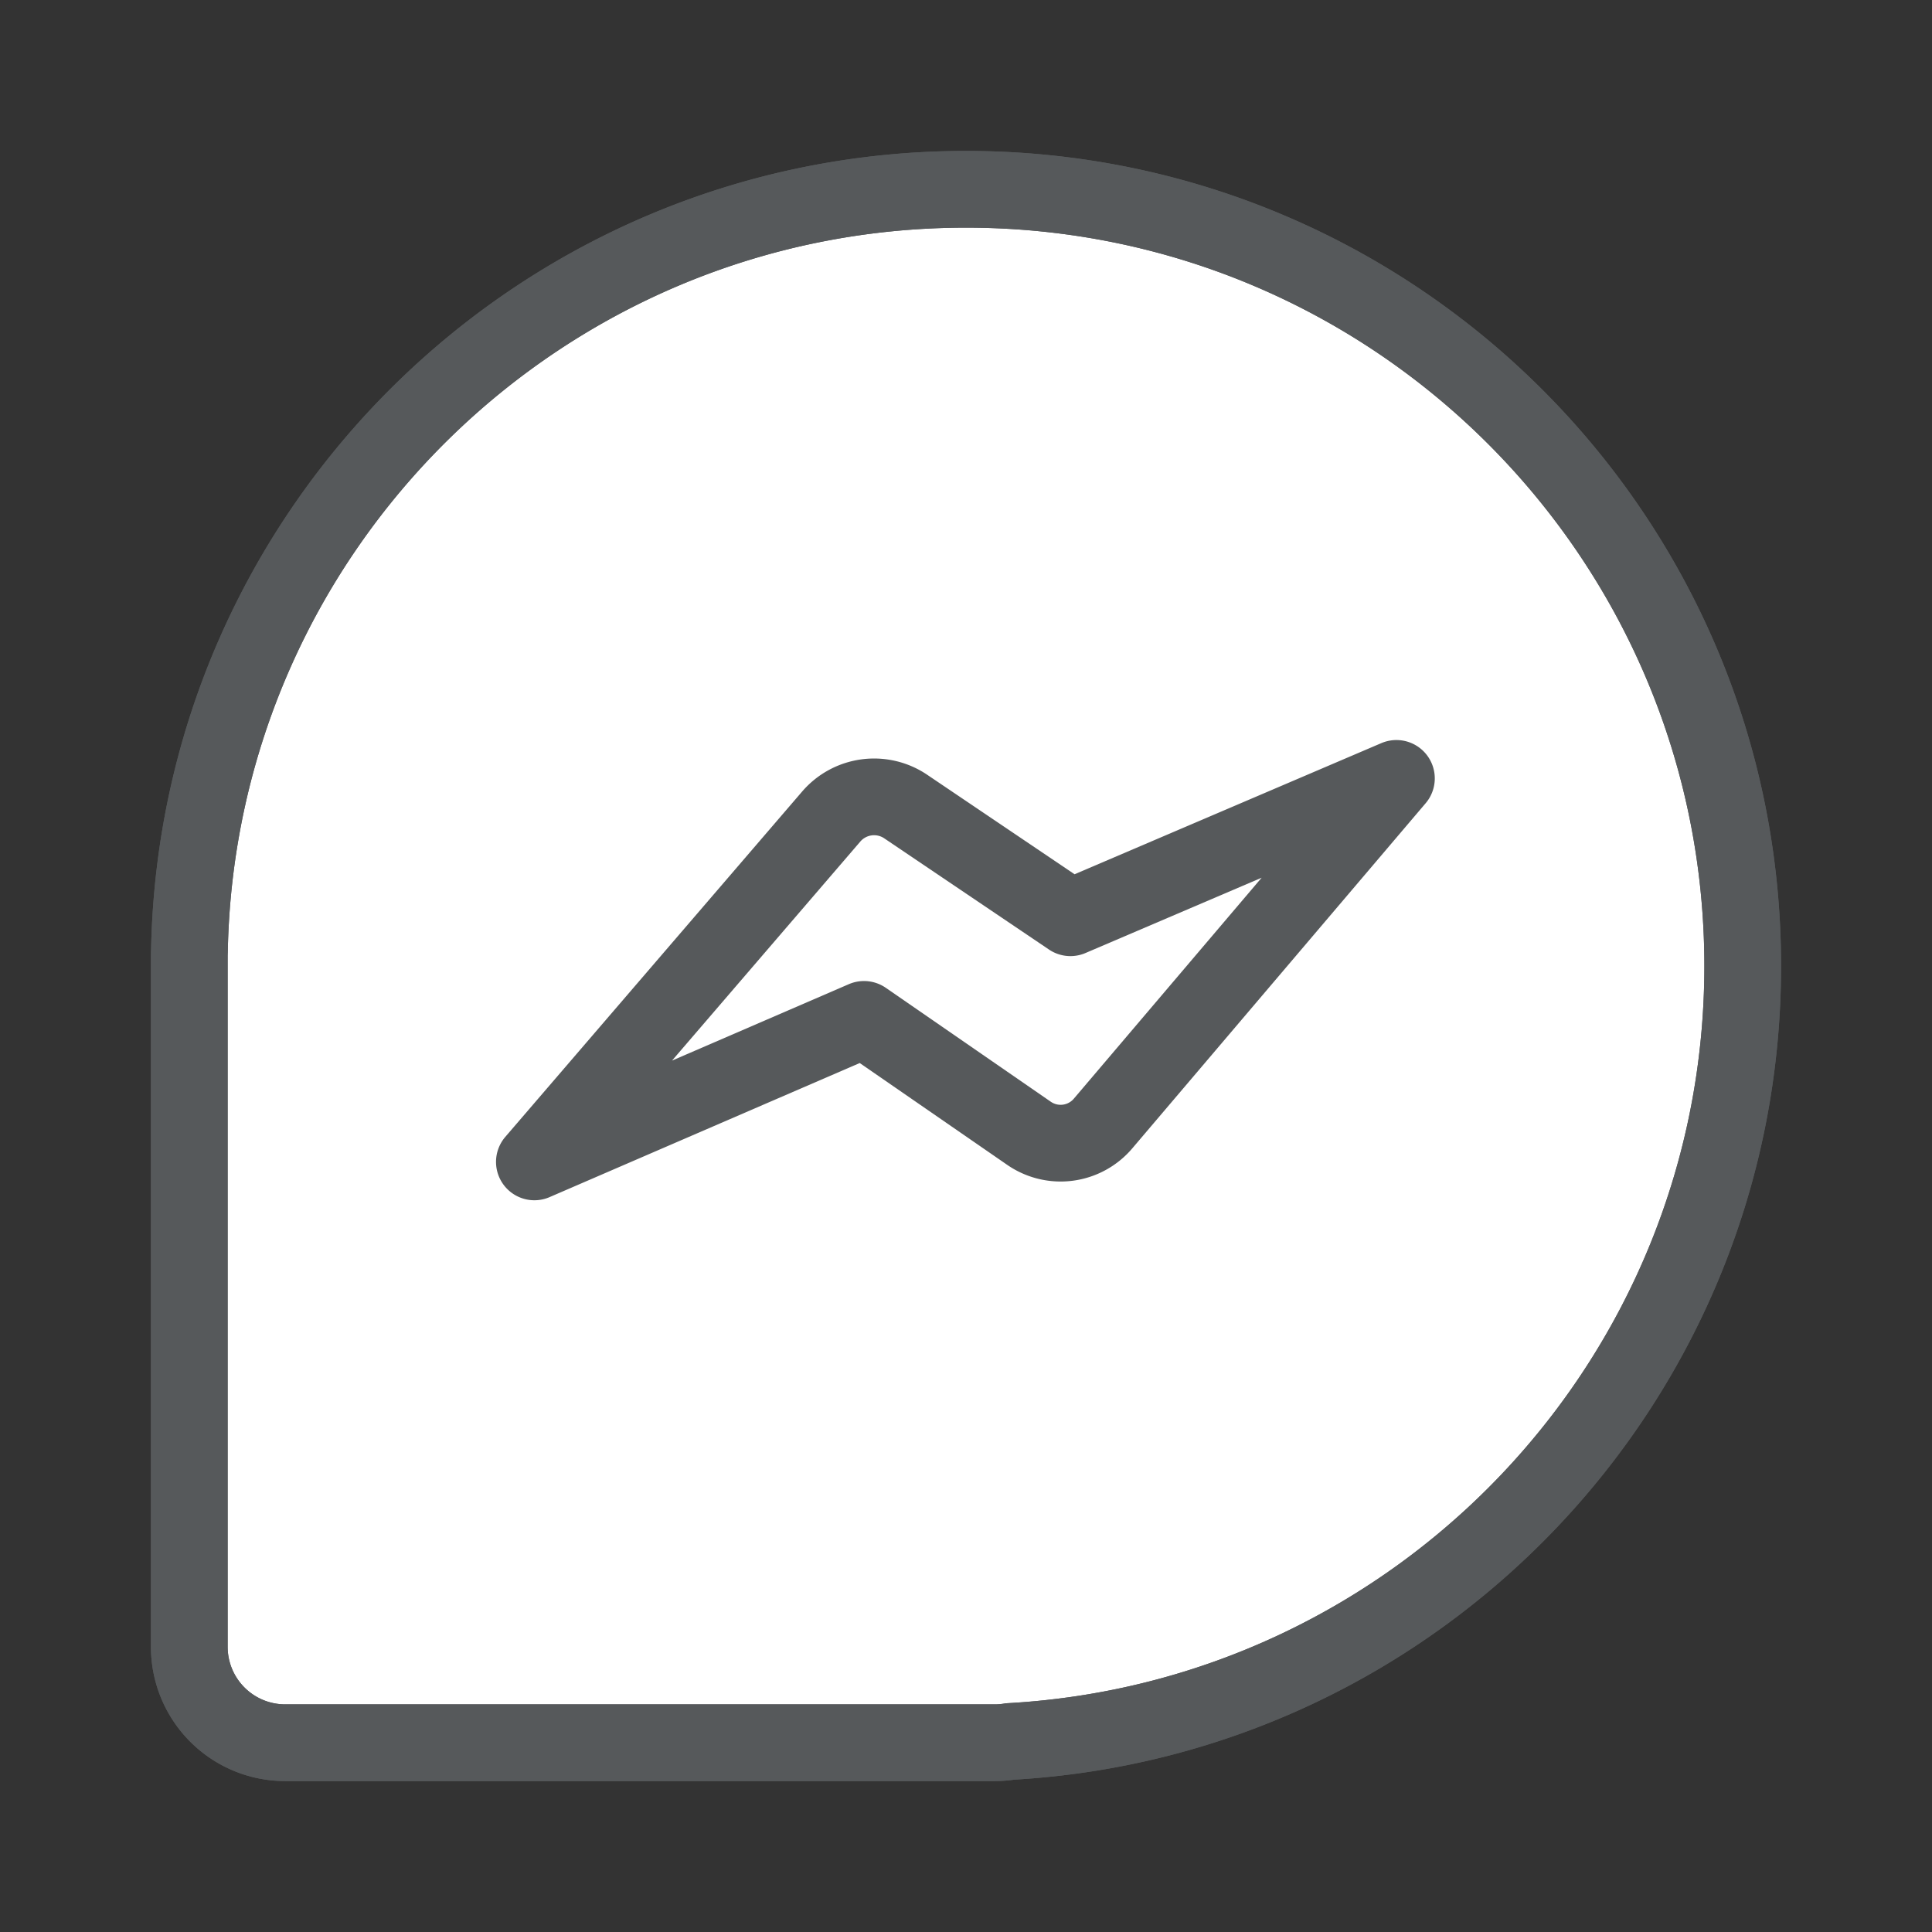 <svg xmlns="http://www.w3.org/2000/svg" width="192" height="192" fill="none"><rect width="100%" height="100%" fill="#333333" stroke="none"/><defs><mask id="a" maskUnits="userSpaceOnUse"><path fill="#9ABEFF" fill-rule="evenodd" d="M256.732 96v71c0 5.523 4.477 10 10 10h74c.548 0 1.086-.044 1.611-.129 42.59-2.39 76.39-37.683 76.39-80.871 0-44.735-36.266-81-81-81-44.221 0-80.165 35.435-80.986 79.46-.01.179-.015.359-.015.54z" clip-rule="evenodd" style="fill:#fff;fill-opacity:1;stroke:#56595b;stroke-width:8;stroke-miterlimit:4;stroke-dasharray:none;stroke-opacity:1"/></mask><mask id="b" maskUnits="userSpaceOnUse"><path fill="#9ABEFF" fill-rule="evenodd" d="M256.732 96v71c0 5.523 4.477 10 10 10h74c.548 0 1.086-.044 1.611-.129 42.59-2.39 76.39-37.683 76.39-80.871 0-44.735-36.266-81-81-81-44.221 0-80.165 35.435-80.986 79.46-.01.179-.015.359-.015.54z" clip-rule="evenodd" style="fill:#fff;fill-opacity:1;stroke:#56595b;stroke-width:8;stroke-miterlimit:4;stroke-dasharray:none;stroke-opacity:1"/></mask></defs><path fill="#9ABEFF" fill-rule="evenodd" d="M18.812 96v67.659a9.53 9.53 0 0 0 9.53 9.53h70.517c.522 0 1.035-.043 1.535-.124 40.585-2.277 72.794-35.91 72.794-77.065 0-42.63-34.558-77.188-77.188-77.188-42.14 0-76.392 33.768-77.175 75.72-.009.17-.013.342-.013.515z" clip-rule="evenodd" style="fill:#fff;fill-opacity:1;stroke:#56595b;stroke-width:7.624;stroke-miterlimit:4;stroke-dasharray:none;stroke-opacity:1"/><path d="M464.838 178.22a63.835 63.835 0 0 1-63.835 63.835 63.835 63.835 0 0 1-63.835-63.835 63.835 63.835 0 0 1 63.835-63.836 63.835 63.835 0 0 1 63.835 63.836zM422.106 28.062a63.835 63.835 0 0 1-63.835 63.835 63.835 63.835 0 0 1-63.836-63.835 63.835 63.835 0 0 1 63.836-63.835 63.835 63.835 0 0 1 63.835 63.835zm-109.8 118.999a63.835 63.835 0 0 1-63.835 63.835 63.835 63.835 0 0 1-63.835-63.835 63.835 63.835 0 0 1 63.835-63.836 63.835 63.835 0 0 1 63.836 63.836z" mask="url(#a)" style="fill:#f9de81;fill-opacity:1;stroke:none;stroke-width:8.637;stroke-linecap:round;stroke-linejoin:round;stroke-dashoffset:6;stop-color:#000" transform="translate(-225.839 4.518) scale(.953)"/><path fill="#9ABEFF" d="M18.812 96v67.659a9.53 9.53 0 0 0 9.53 9.53h70.517c.522 0 1.035-.043 1.535-.124 40.585-2.277 72.794-35.91 72.794-77.065 0-42.63-34.558-77.188-77.188-77.188-42.14 0-76.392 33.768-77.175 75.72-.009.17-.013.342-.013.515z" clip-rule="evenodd" style="fill:none;fill-opacity:1;stroke:#56595b;stroke-width:7.624;stroke-miterlimit:4;stroke-dasharray:none;stroke-opacity:1"/><path d="M321.213 40.776a29.377 29.377 0 0 1-29.377 29.377 29.377 29.377 0 0 1-29.378-29.377A29.377 29.377 0 0 1 291.836 11.4a29.377 29.377 0 0 1 29.377 29.377zm50.863 147.737A29.377 29.377 0 0 1 342.7 217.89a29.377 29.377 0 0 1-29.377-29.377 29.377 29.377 0 0 1 29.377-29.377 29.377 29.377 0 0 1 29.377 29.377zm-41.9-64.267a29.377 29.377 0 0 1-29.378 29.377 29.377 29.377 0 0 1-29.377-29.377 29.377 29.377 0 0 1 29.377-29.377 29.377 29.377 0 0 1 29.377 29.377zm85.64-41.792a29.377 29.377 0 0 1-29.378 29.377 29.377 29.377 0 0 1-29.377-29.377 29.377 29.377 0 0 1 29.377-29.377 29.377 29.377 0 0 1 29.377 29.377Z" mask="url(#b)" style="mix-blend-mode:darken;fill:#99bdfe;fill-opacity:1;stroke-width:5;stroke-linejoin:round;stroke-dashoffset:6;paint-order:stroke fill markers;stop-color:#000" transform="translate(-225.839 4.518) scale(.953)"/><path fill="#fff" fill-rule="evenodd" d="m82.606 81.148-29.5 34.32 32.76-14.162 16.397 11.321a5.528 5.528 172.494 0 0 7.353-.968l29.158-34.303-32.396 13.848-16.368-11.05a5.618 5.618 172.352 0 0-7.404.994z" clip-rule="evenodd" style="stroke:#56595b;stroke-width:7.624;stroke-linecap:butt;stroke-linejoin:round;stroke-miterlimit:4;stroke-dasharray:none;stroke-opacity:1"/></svg>